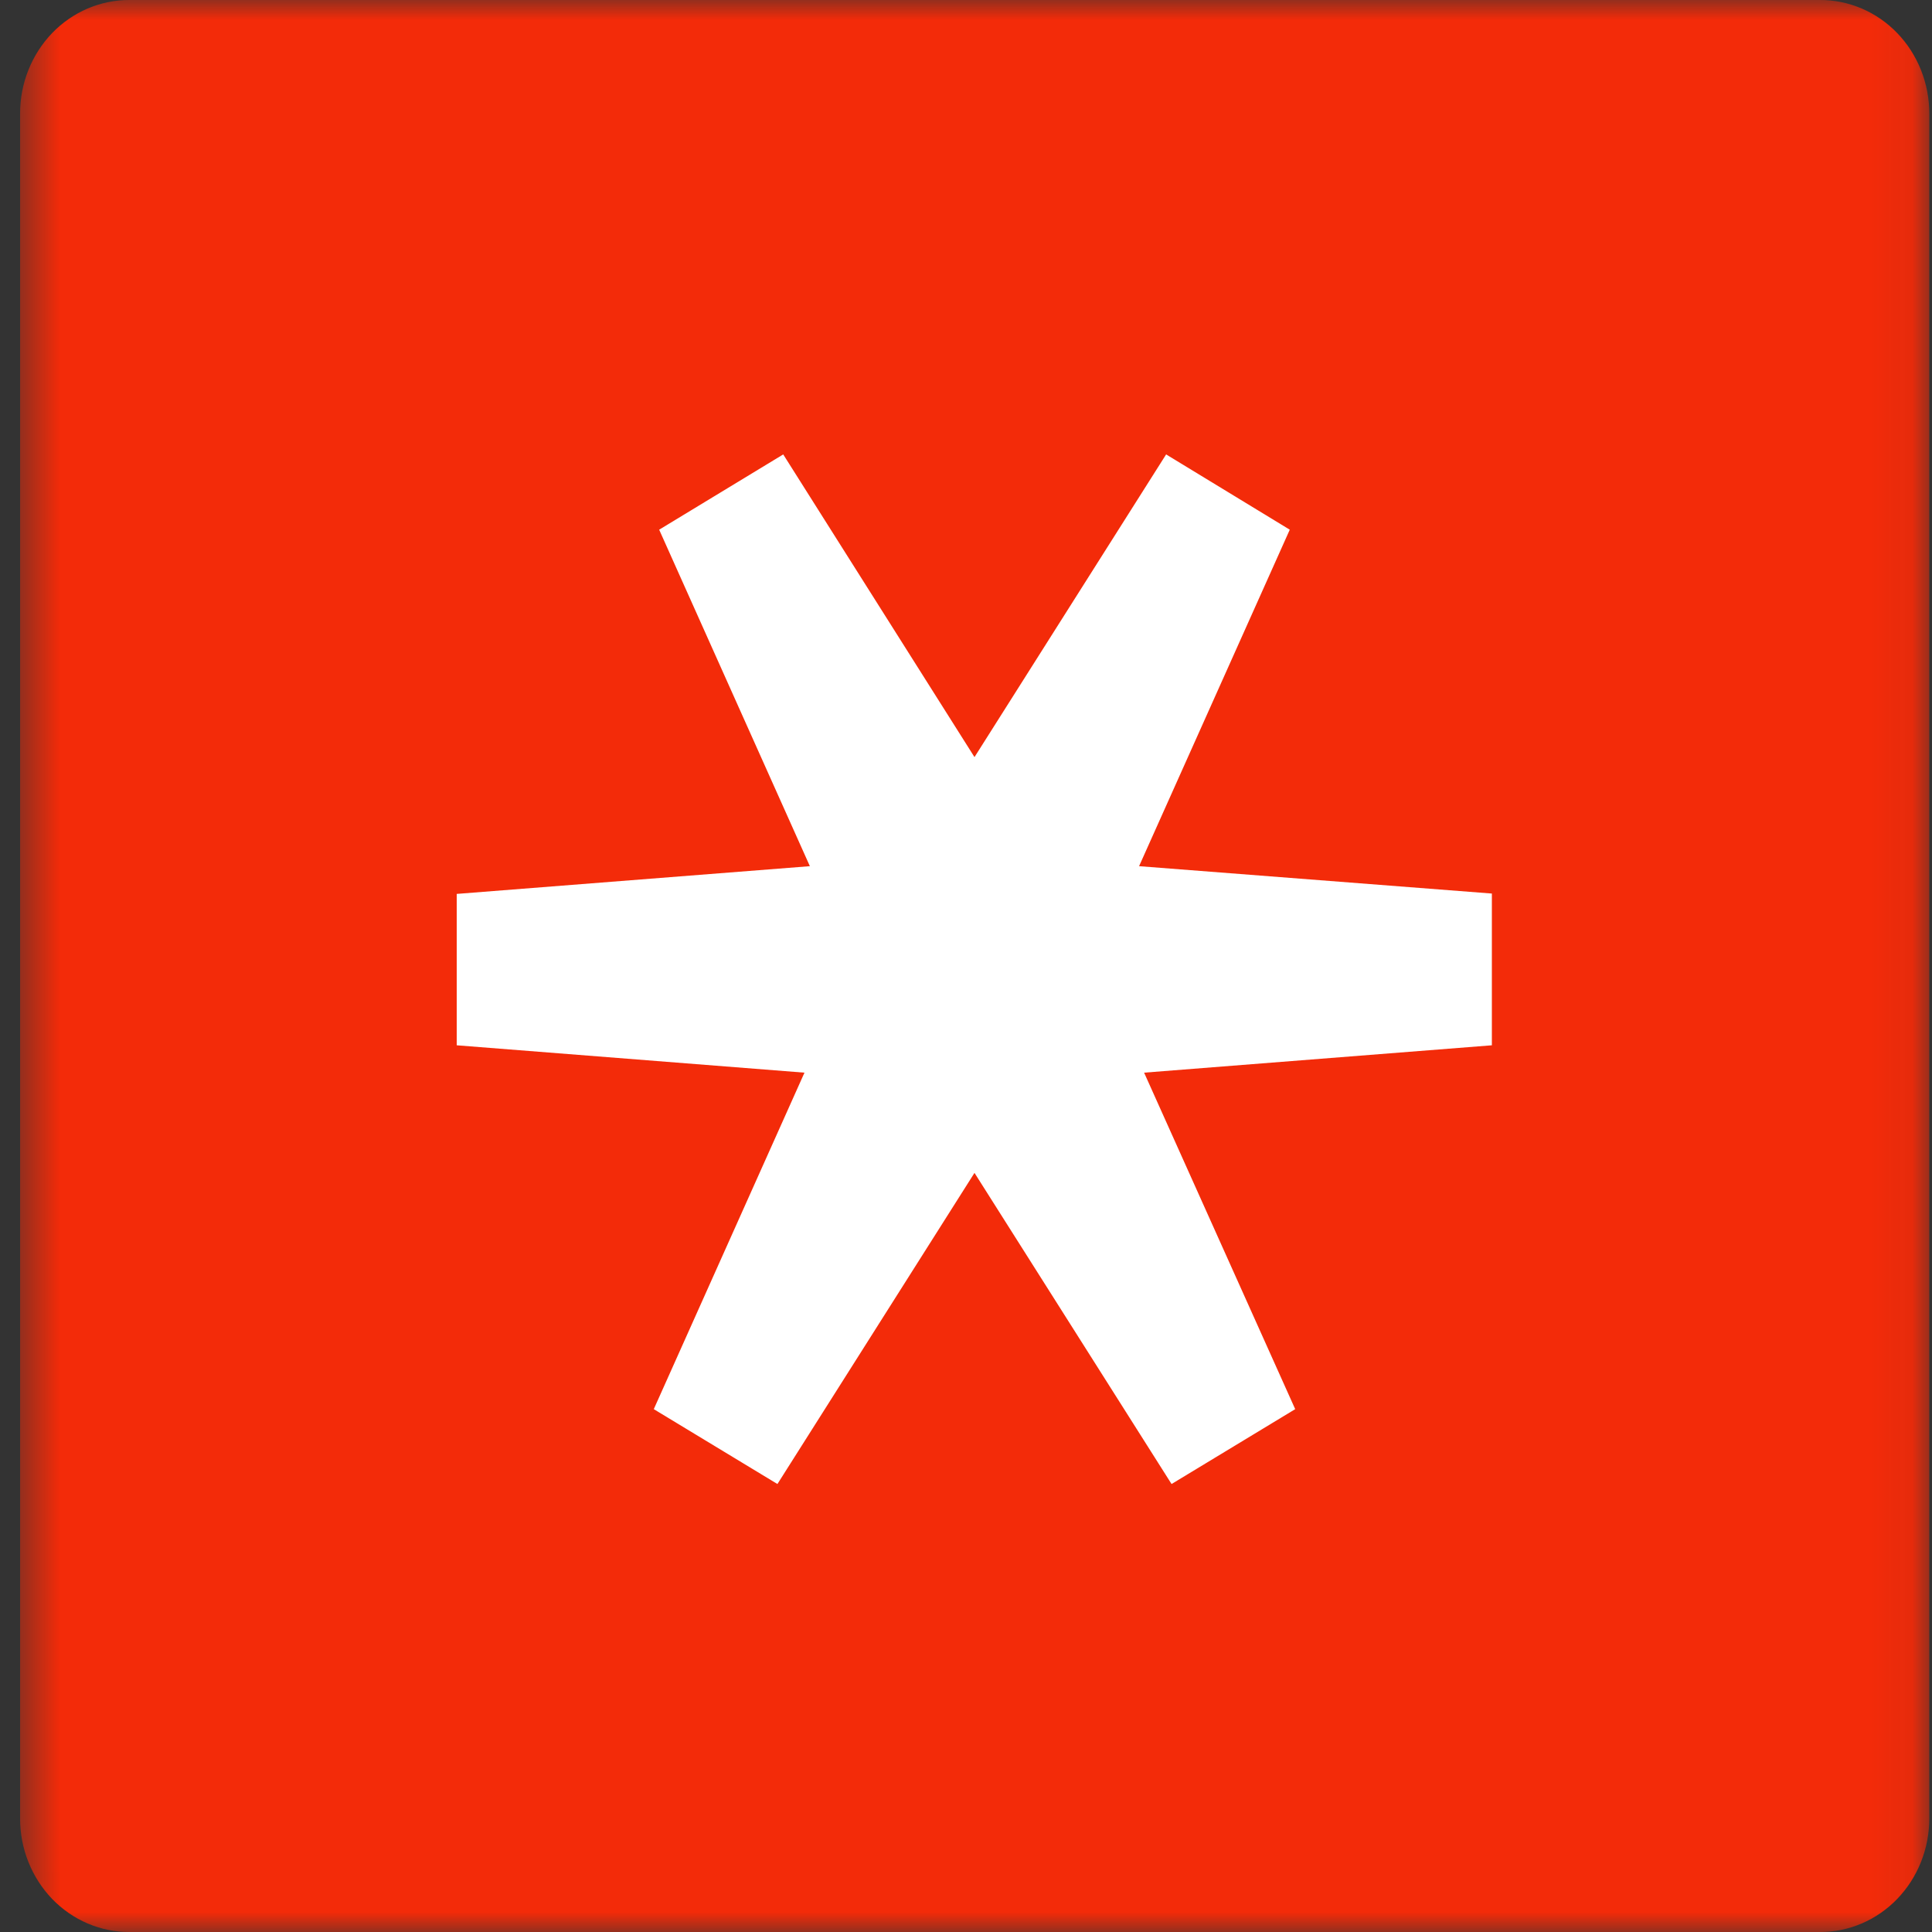 <svg width="48" height="48" viewBox="0 0 48 48" fill="none" xmlns="http://www.w3.org/2000/svg">
<rect x="0" y="0" width="48" height="48" fill="#333333" stroke="none"/>
<g clip-path="url(#clip0_0_3097)">
<mask id="mask0_0_3097" style="mask-type:luminance" maskUnits="userSpaceOnUse" x="0" y="0" width="48" height="48">
<path d="M0.499 0H47.933V48H0.509L0.499 0Z" fill="white"/>
</mask>
<g mask="url(#mask0_0_3097)">
<path d="M45.225 1.77321e-05H3.216C2.86 -0.001 2.506 0.071 2.177 0.212C1.847 0.353 1.548 0.56 1.295 0.822C1.043 1.084 0.843 1.396 0.706 1.739C0.569 2.081 0.499 2.449 0.499 2.82V45.18C0.499 45.551 0.569 45.919 0.706 46.261C0.843 46.604 1.043 46.916 1.295 47.178C1.548 47.44 1.847 47.647 2.177 47.788C2.506 47.929 2.86 48.001 3.216 48H45.216C45.572 48.001 45.925 47.929 46.255 47.788C46.584 47.647 46.884 47.44 47.136 47.178C47.389 46.916 47.589 46.604 47.726 46.261C47.862 45.919 47.933 45.551 47.933 45.18V2.82C47.933 2.449 47.862 2.081 47.726 1.739C47.589 1.396 47.389 1.084 47.136 0.822C46.884 0.56 46.584 0.353 46.255 0.212C45.925 0.071 45.572 -0.001 45.216 1.77321e-05H45.225Z" fill="#F32B09"/>
<path d="M37.065 22.2L28.3 21.52L32.044 13.16L28.972 11.29L24.211 18.81L19.459 11.29L16.377 13.16L20.121 21.52L11.347 22.209V25.97L19.987 26.65L16.243 35.01L19.315 36.87L24.211 29.14L29.107 36.87L32.179 35.01L28.425 26.65L37.065 25.97V22.2Z" fill="white"/>
</g>
</g>
<defs>
<clipPath id="clip0_0_3097">
<rect width="48" height="48" fill="white"/>
</clipPath>
</defs>
</svg>
